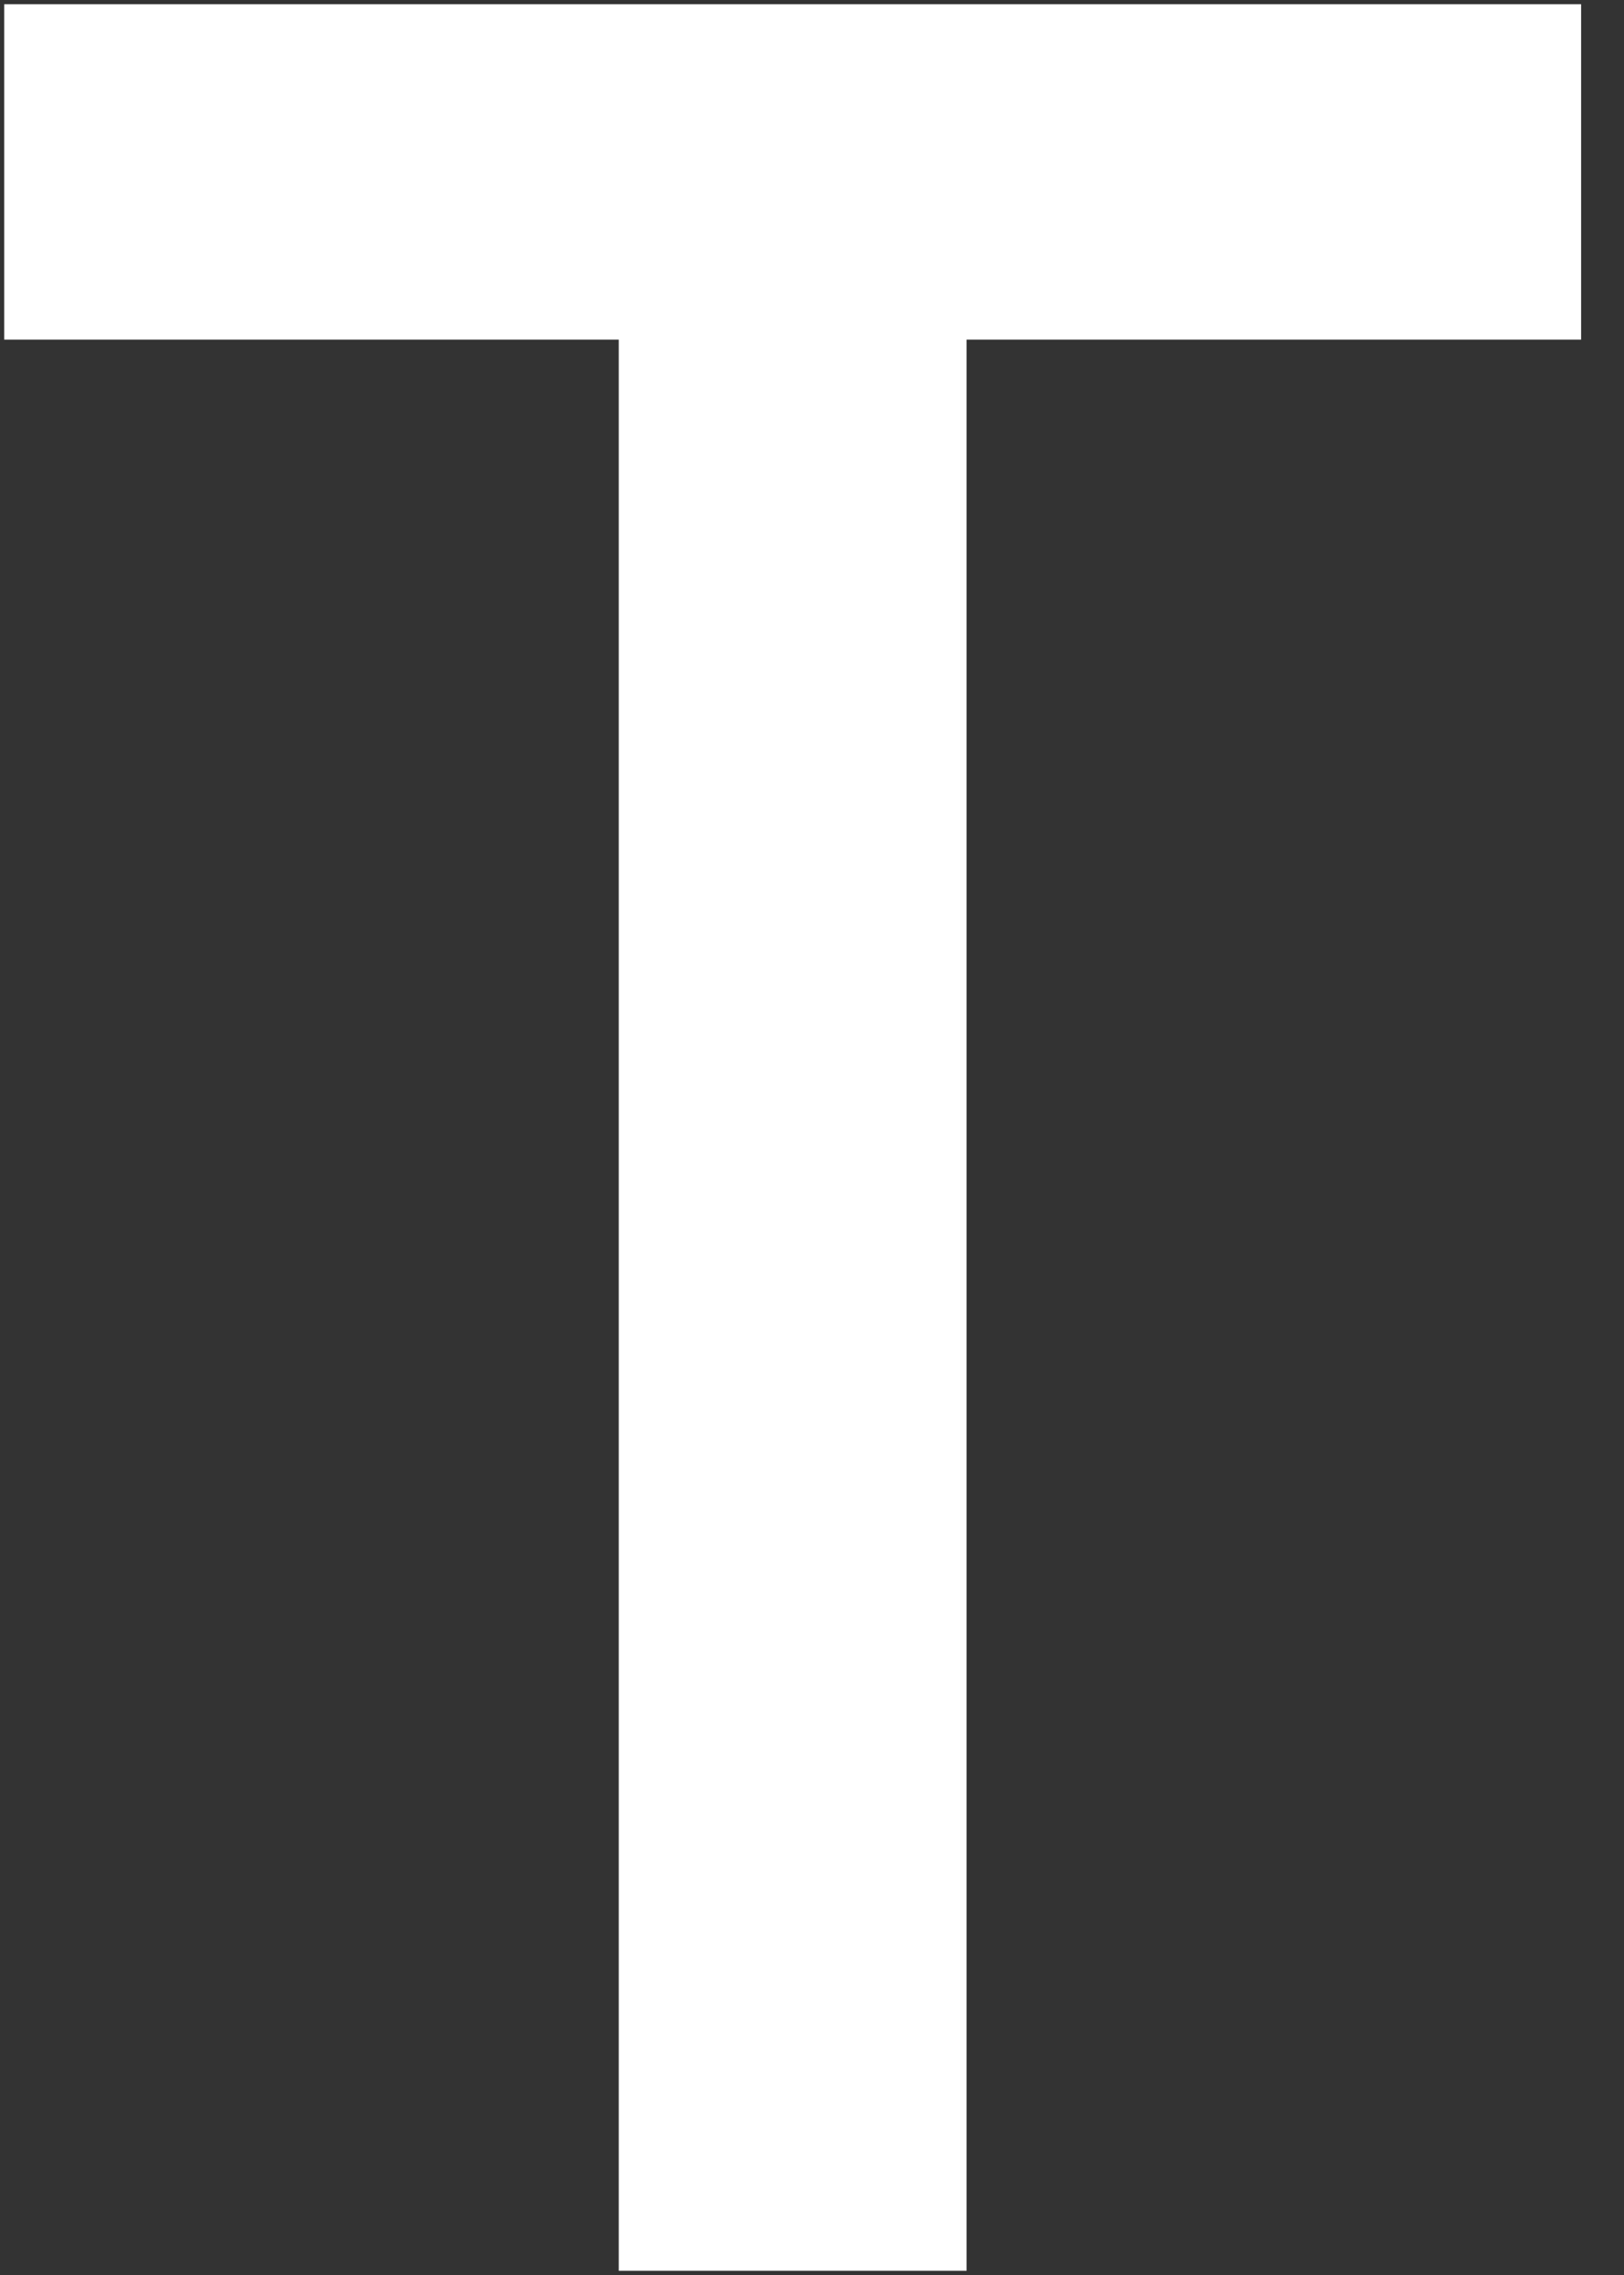 <svg width="5" height="7" viewBox="0 0 5 7" fill="none" xmlns="http://www.w3.org/2000/svg">
<rect x="0" y="0" width="5" height="7" fill="#333333" stroke="none"/>
<path d="M2.876 6.887H2.005V0.945H0.113V0.113H4.768V0.945H2.876V6.887Z" fill="white" stroke="white" stroke-width="0.2" stroke-miterlimit="10"/>
</svg>
